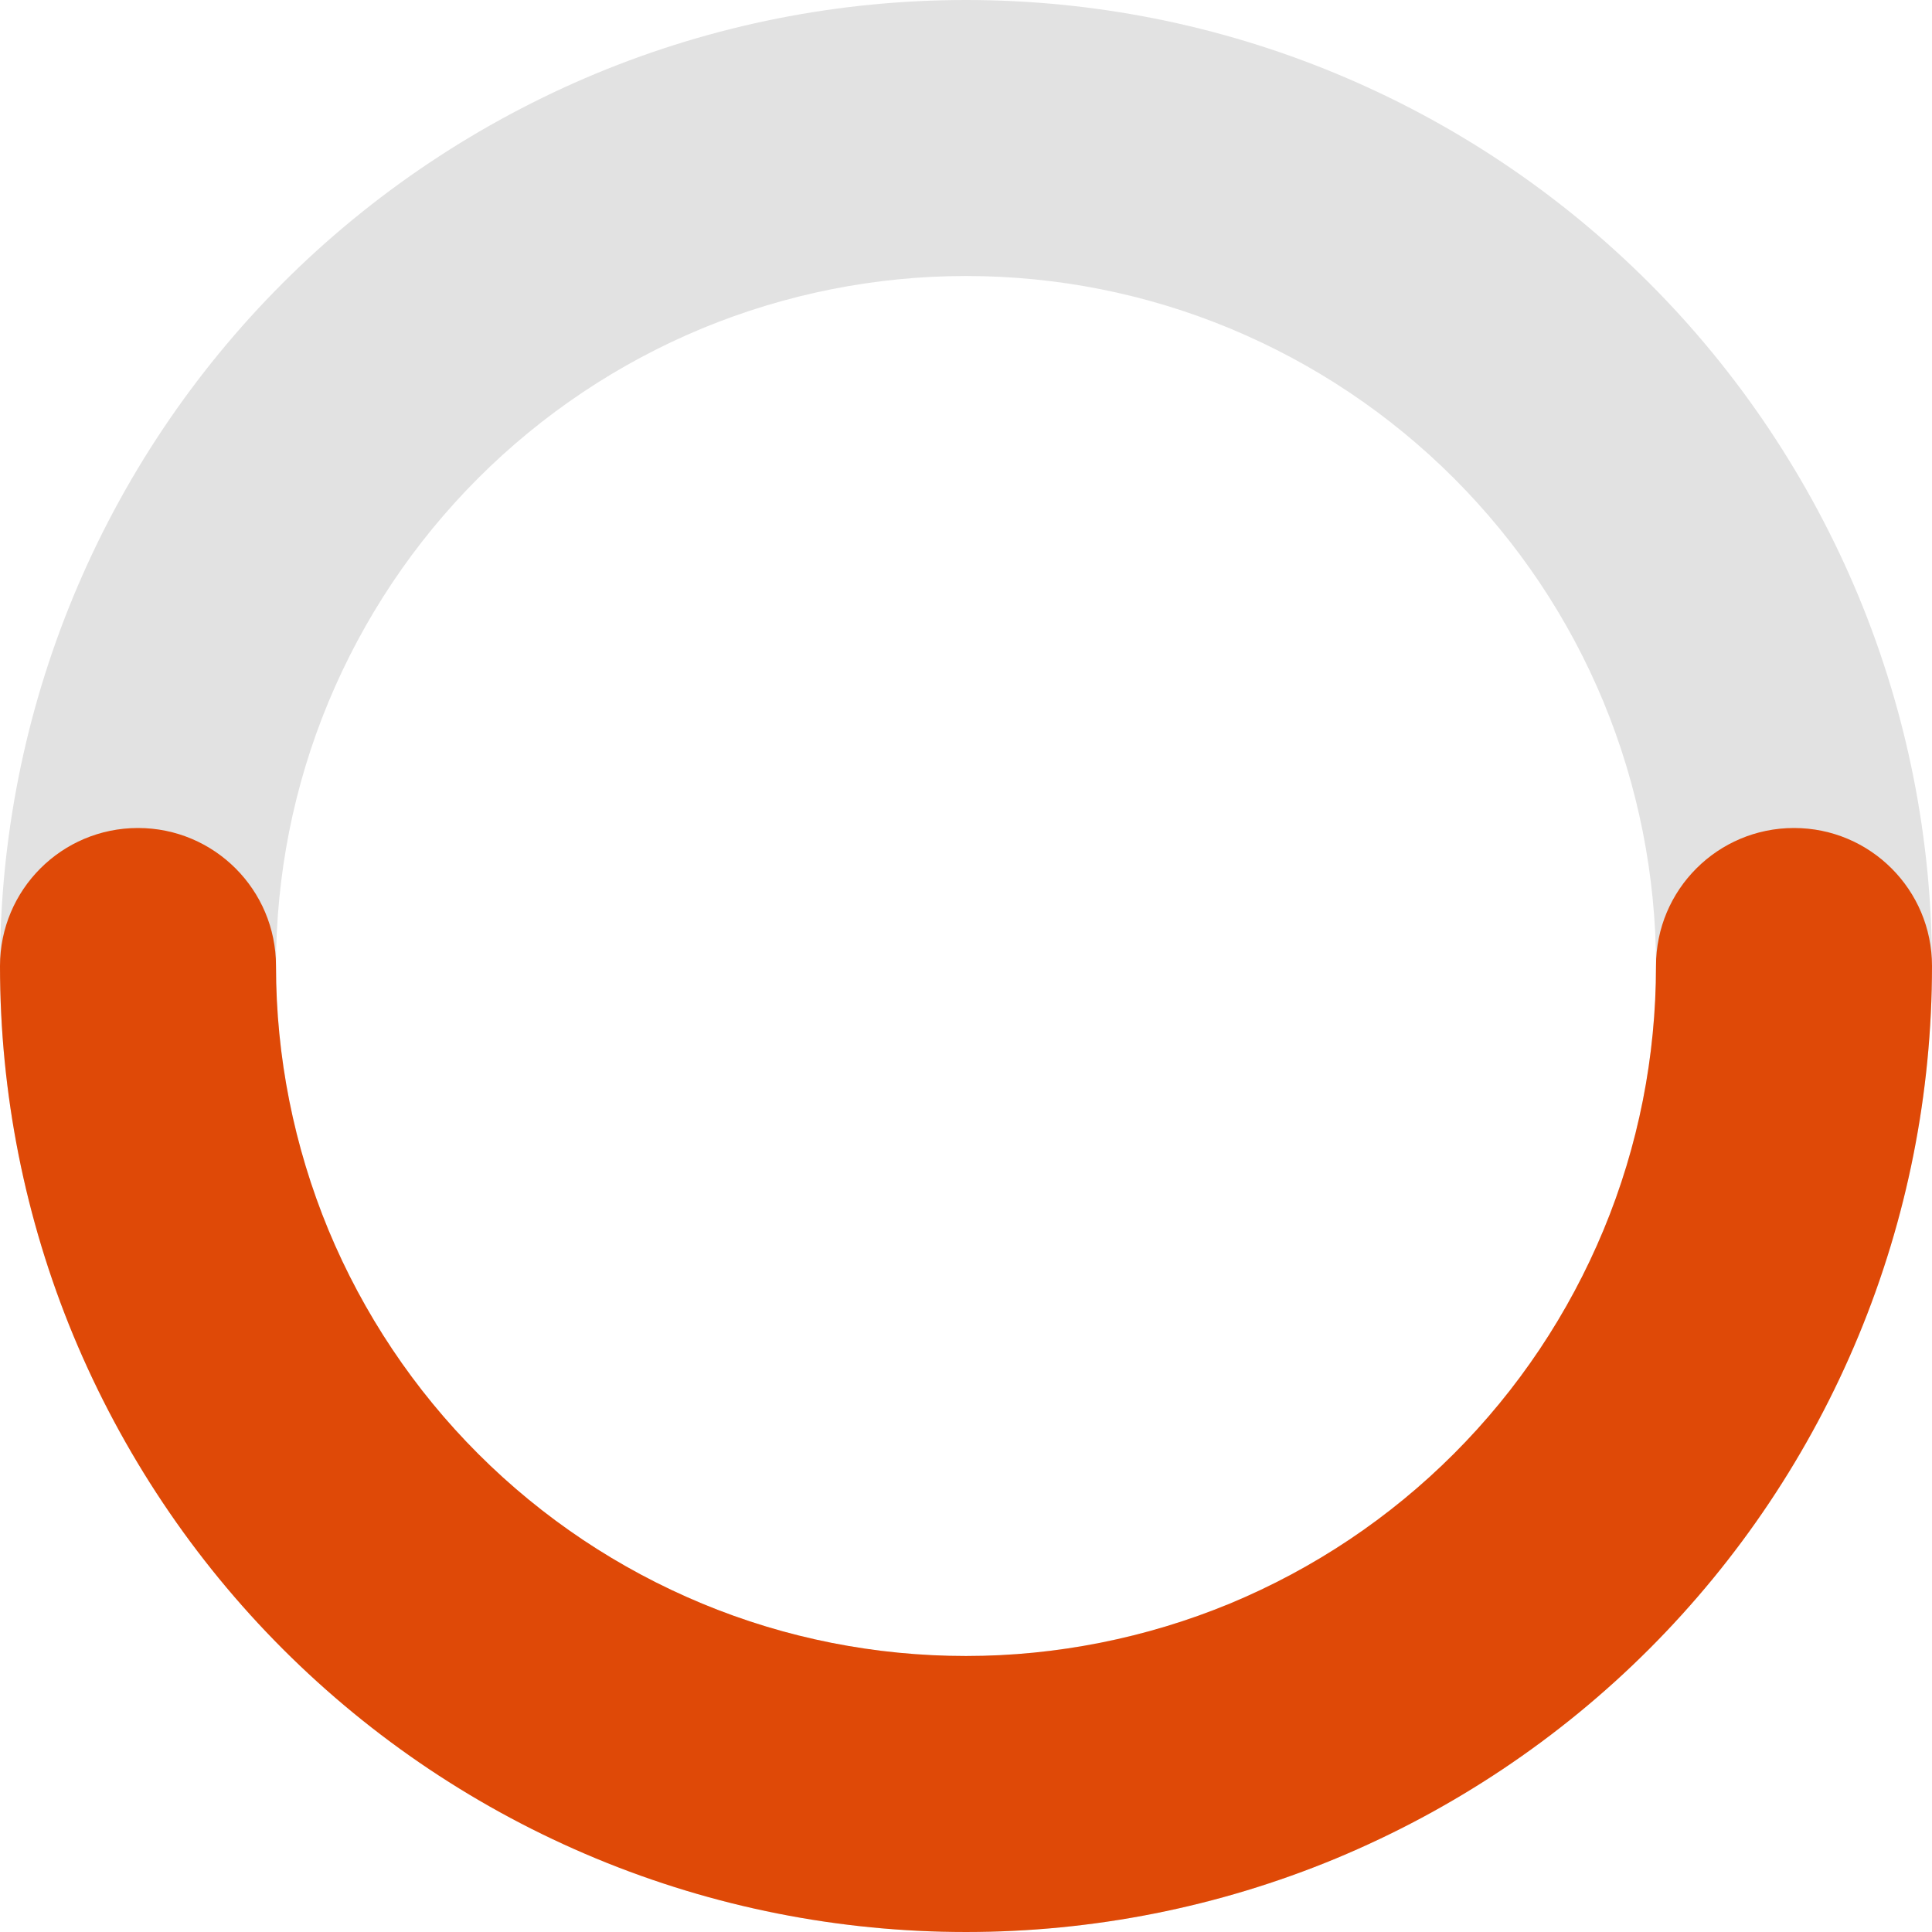 <?xml version="1.0" encoding="UTF-8"?><svg id="Layer_1" xmlns="http://www.w3.org/2000/svg" viewBox="0 0 56 56"><defs><style>.cls-1{fill:#e2e2e2;}.cls-1,.cls-2{fill-rule:evenodd;stroke-width:0px;}.cls-2{fill:#df4907;}</style></defs><path class="cls-1" d="M28,8c-2.63,0-5.23.52-7.65,1.52-2.43,1.01-4.63,2.48-6.49,4.34-1.86,1.86-3.33,4.06-4.34,6.49-1.01,2.43-1.52,5.03-1.52,7.65s.52,5.23,1.52,7.65c1.01,2.43,2.48,4.63,4.34,6.49,1.86,1.86,4.06,3.33,6.49,4.34s5.03,1.52,7.65,1.52,5.23-.52,7.65-1.52c2.43-1.01,4.63-2.48,6.49-4.34,1.86-1.86,3.33-4.06,4.34-6.49,1.01-2.43,1.52-5.03,1.52-7.65s-.52-5.23-1.52-7.65-2.48-4.63-4.34-6.49c-1.86-1.86-4.06-3.33-6.49-4.34-2.43-1.01-5.03-1.52-7.65-1.52ZM17.28,2.13C20.68.72,24.32,0,28,0s7.32.72,10.72,2.13c3.4,1.41,6.48,3.47,9.08,6.07,2.6,2.6,4.66,5.69,6.07,9.08,1.41,3.4,2.13,7.04,2.13,10.72s-.72,7.32-2.13,10.72c-1.41,3.4-3.47,6.48-6.07,9.08-2.6,2.6-5.69,4.66-9.08,6.07-3.4,1.41-7.04,2.13-10.72,2.13s-7.32-.72-10.72-2.13c-3.4-1.41-6.48-3.47-9.08-6.07-2.6-2.6-4.66-5.69-6.07-9.08C.72,35.32,0,31.68,0,28c0-3.68.72-7.32,2.13-10.72,1.41-3.4,3.47-6.48,6.07-9.08,2.6-2.6,5.69-4.66,9.08-6.07Z"/><path class="cls-2" d="M4,24c2.21,0,4,1.79,4,4,0,2.63.52,5.23,1.52,7.65,1.01,2.43,2.48,4.63,4.34,6.49,1.86,1.86,4.06,3.33,6.49,4.34s5.03,1.52,7.65,1.52,5.23-.52,7.65-1.52c2.43-1.01,4.63-2.48,6.49-4.34,1.86-1.86,3.33-4.06,4.34-6.49,1.01-2.43,1.52-5.03,1.52-7.65,0-2.21,1.79-4,4-4s4,1.79,4,4c0,3.68-.72,7.32-2.13,10.72-1.41,3.4-3.47,6.48-6.07,9.08-2.6,2.6-5.69,4.66-9.08,6.07-3.4,1.41-7.04,2.13-10.72,2.13s-7.32-.72-10.72-2.13c-3.4-1.41-6.48-3.47-9.08-6.07-2.6-2.6-4.66-5.69-6.07-9.08C.72,35.32,0,31.68,0,28c0-2.21,1.79-4,4-4Z"/></svg>